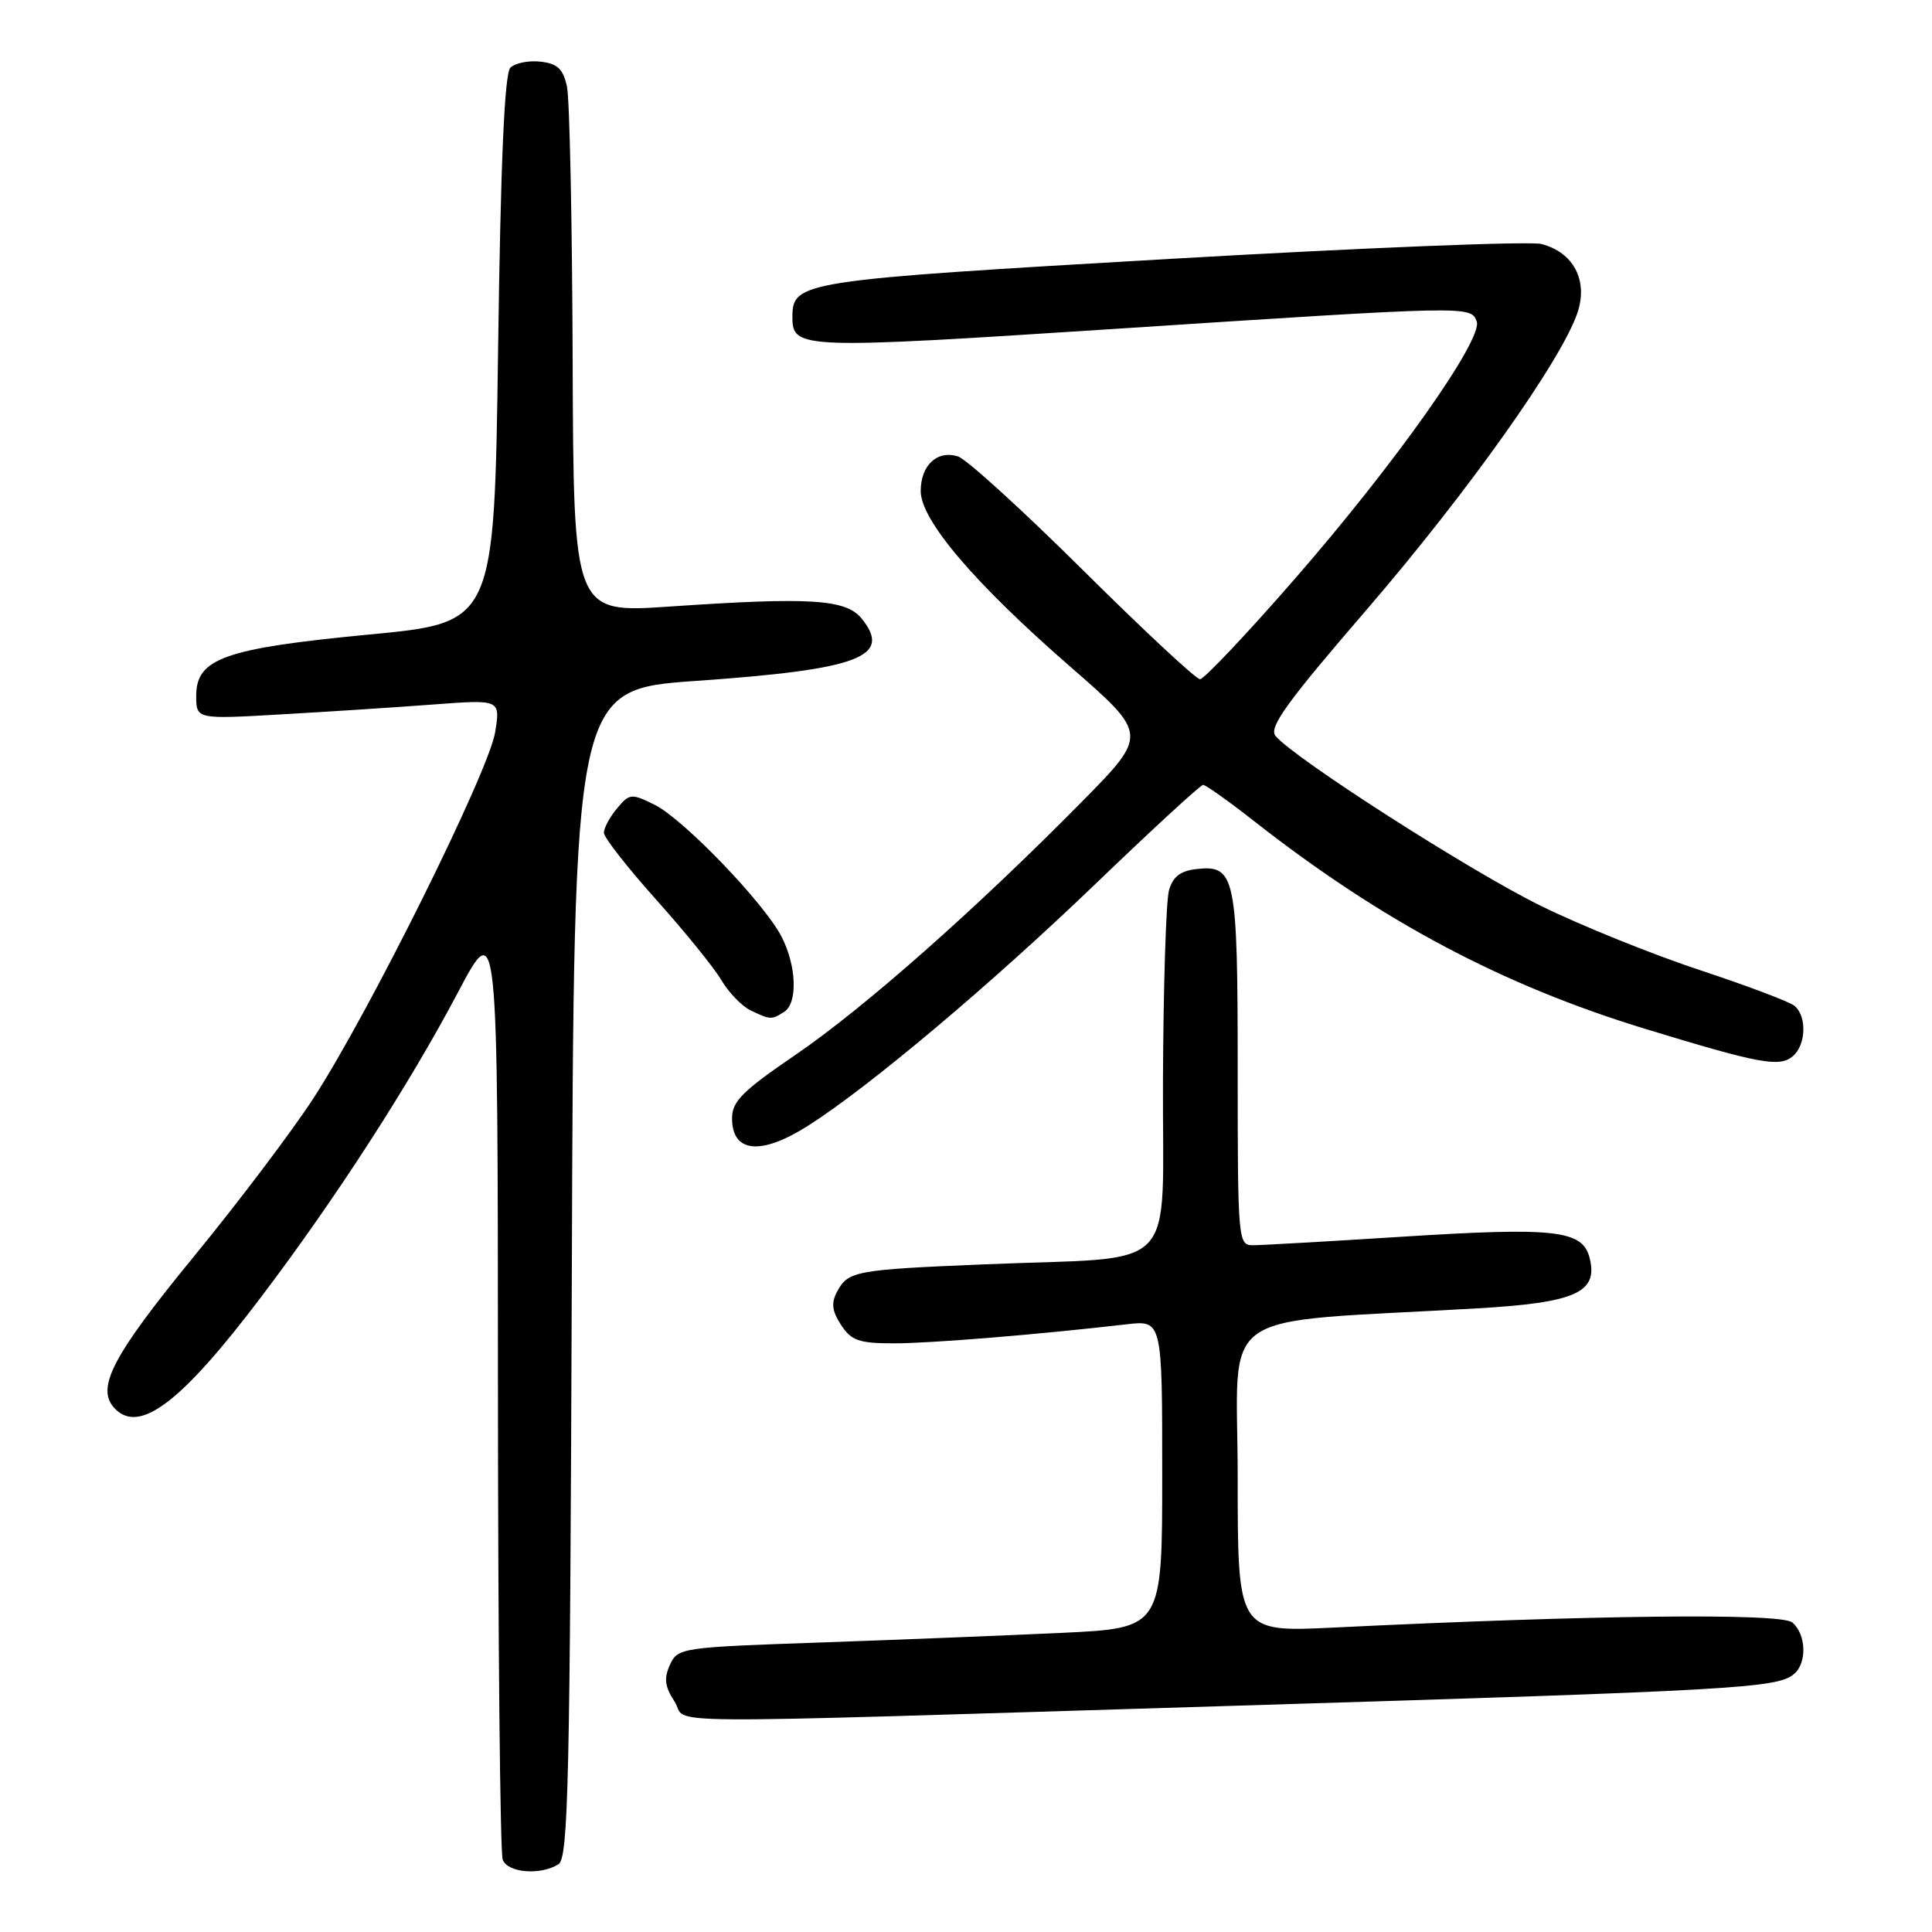 <?xml version="1.0" encoding="UTF-8" standalone="no"?>
<!DOCTYPE svg PUBLIC "-//W3C//DTD SVG 1.1//EN" "http://www.w3.org/Graphics/SVG/1.1/DTD/svg11.dtd" >
<svg xmlns="http://www.w3.org/2000/svg" xmlns:xlink="http://www.w3.org/1999/xlink" version="1.1" viewBox="0 0 256 256">
 <g >
 <path fill="currentColor"
d=" M 74.00 247.02 C 75.31 246.19 75.53 236.19 75.77 168.71 C 76.04 91.35 76.04 91.35 92.27 90.22 C 113.83 88.71 118.28 87.04 114.18 81.97 C 112.09 79.39 107.40 79.10 88.75 80.37 C 76.00 81.24 76.00 81.24 75.88 47.87 C 75.82 29.52 75.48 13.15 75.13 11.50 C 74.62 9.13 73.89 8.43 71.62 8.17 C 70.05 7.99 68.25 8.35 67.63 8.97 C 66.85 9.75 66.34 21.37 66.00 46.30 C 65.50 82.50 65.50 82.50 49.00 84.07 C 29.78 85.91 26.00 87.24 26.00 92.18 C 26.00 95.31 26.00 95.31 37.25 94.66 C 43.44 94.31 52.51 93.72 57.40 93.35 C 66.31 92.68 66.31 92.68 65.61 97.02 C 64.79 102.19 48.91 134.17 41.55 145.50 C 38.69 149.90 31.56 159.34 25.70 166.48 C 14.77 179.82 12.60 184.03 15.28 186.71 C 18.56 189.99 24.10 185.74 34.57 171.90 C 44.42 158.90 54.22 143.74 60.68 131.50 C 65.96 121.50 65.96 121.50 65.98 183.17 C 65.99 217.09 66.27 245.55 66.61 246.42 C 67.28 248.17 71.63 248.52 74.00 247.02 Z  M 163.65 226.02 C 230.14 223.99 235.46 223.69 237.70 221.83 C 239.47 220.37 239.34 216.53 237.48 214.98 C 235.95 213.71 210.74 214.00 176.75 215.66 C 164.00 216.28 164.00 216.28 164.00 195.78 C 164.00 172.82 160.31 175.42 195.82 173.36 C 208.77 172.61 211.78 171.26 210.64 166.71 C 209.71 162.98 206.13 162.58 185.50 163.89 C 175.88 164.50 167.11 165.00 166.00 165.00 C 164.06 165.00 164.00 164.35 164.00 141.69 C 164.00 116.01 163.70 114.56 158.49 115.16 C 156.38 115.41 155.39 116.19 154.89 118.00 C 154.51 119.38 154.15 130.69 154.10 143.14 C 153.98 169.28 156.74 166.44 130.50 167.53 C 113.33 168.24 112.38 168.42 110.93 171.13 C 110.11 172.66 110.24 173.71 111.45 175.57 C 112.81 177.64 113.83 178.00 118.42 178.00 C 123.34 178.00 137.51 176.84 149.25 175.48 C 154.00 174.93 154.00 174.93 154.00 195.33 C 154.00 215.73 154.00 215.73 140.75 216.36 C 133.46 216.70 119.02 217.28 108.66 217.64 C 90.24 218.28 89.80 218.34 88.77 220.60 C 87.95 222.40 88.09 223.49 89.38 225.46 C 91.40 228.54 83.08 228.48 163.65 226.02 Z  M 107.05 149.18 C 115.12 144.06 131.29 130.45 145.15 117.13 C 152.66 109.91 159.08 104.00 159.42 104.00 C 159.76 104.00 162.85 106.19 166.27 108.88 C 183.18 122.11 199.08 130.55 218.00 136.33 C 233.17 140.96 235.76 141.44 237.54 139.97 C 239.33 138.48 239.45 134.60 237.75 133.26 C 237.06 132.71 231.43 130.59 225.23 128.54 C 219.02 126.49 209.57 122.68 204.23 120.06 C 195.00 115.55 171.48 100.49 169.01 97.51 C 168.09 96.40 170.49 93.07 181.04 80.84 C 194.46 65.27 206.97 47.64 209.04 41.39 C 210.44 37.13 208.48 33.42 204.24 32.33 C 202.73 31.94 180.61 32.83 155.09 34.30 C 105.99 37.14 105.00 37.29 105.00 42.03 C 105.00 46.25 106.05 46.29 147.71 43.58 C 194.80 40.51 194.87 40.51 195.67 42.58 C 196.56 44.91 184.84 61.49 171.45 76.84 C 165.14 84.08 159.53 90.00 159.01 90.00 C 158.48 90.00 151.51 83.50 143.51 75.56 C 135.52 67.63 128.07 60.84 126.94 60.48 C 124.19 59.61 122.00 61.64 122.00 65.07 C 122.00 68.93 129.13 77.30 141.90 88.41 C 152.13 97.33 152.13 97.33 143.32 106.27 C 129.26 120.52 114.49 133.57 105.41 139.77 C 98.40 144.55 97.00 145.94 97.00 148.17 C 97.00 152.76 100.81 153.14 107.05 149.18 Z  M 103.90 134.08 C 105.73 132.92 105.56 127.98 103.55 124.10 C 101.25 119.64 90.54 108.52 86.75 106.64 C 83.65 105.11 83.42 105.13 81.75 107.13 C 80.79 108.28 80.01 109.73 80.02 110.36 C 80.04 110.99 83.14 114.95 86.92 119.18 C 90.70 123.40 94.60 128.20 95.57 129.85 C 96.54 131.50 98.28 133.30 99.42 133.86 C 102.07 135.14 102.22 135.15 103.90 134.08 Z "/>
</g>
</svg>